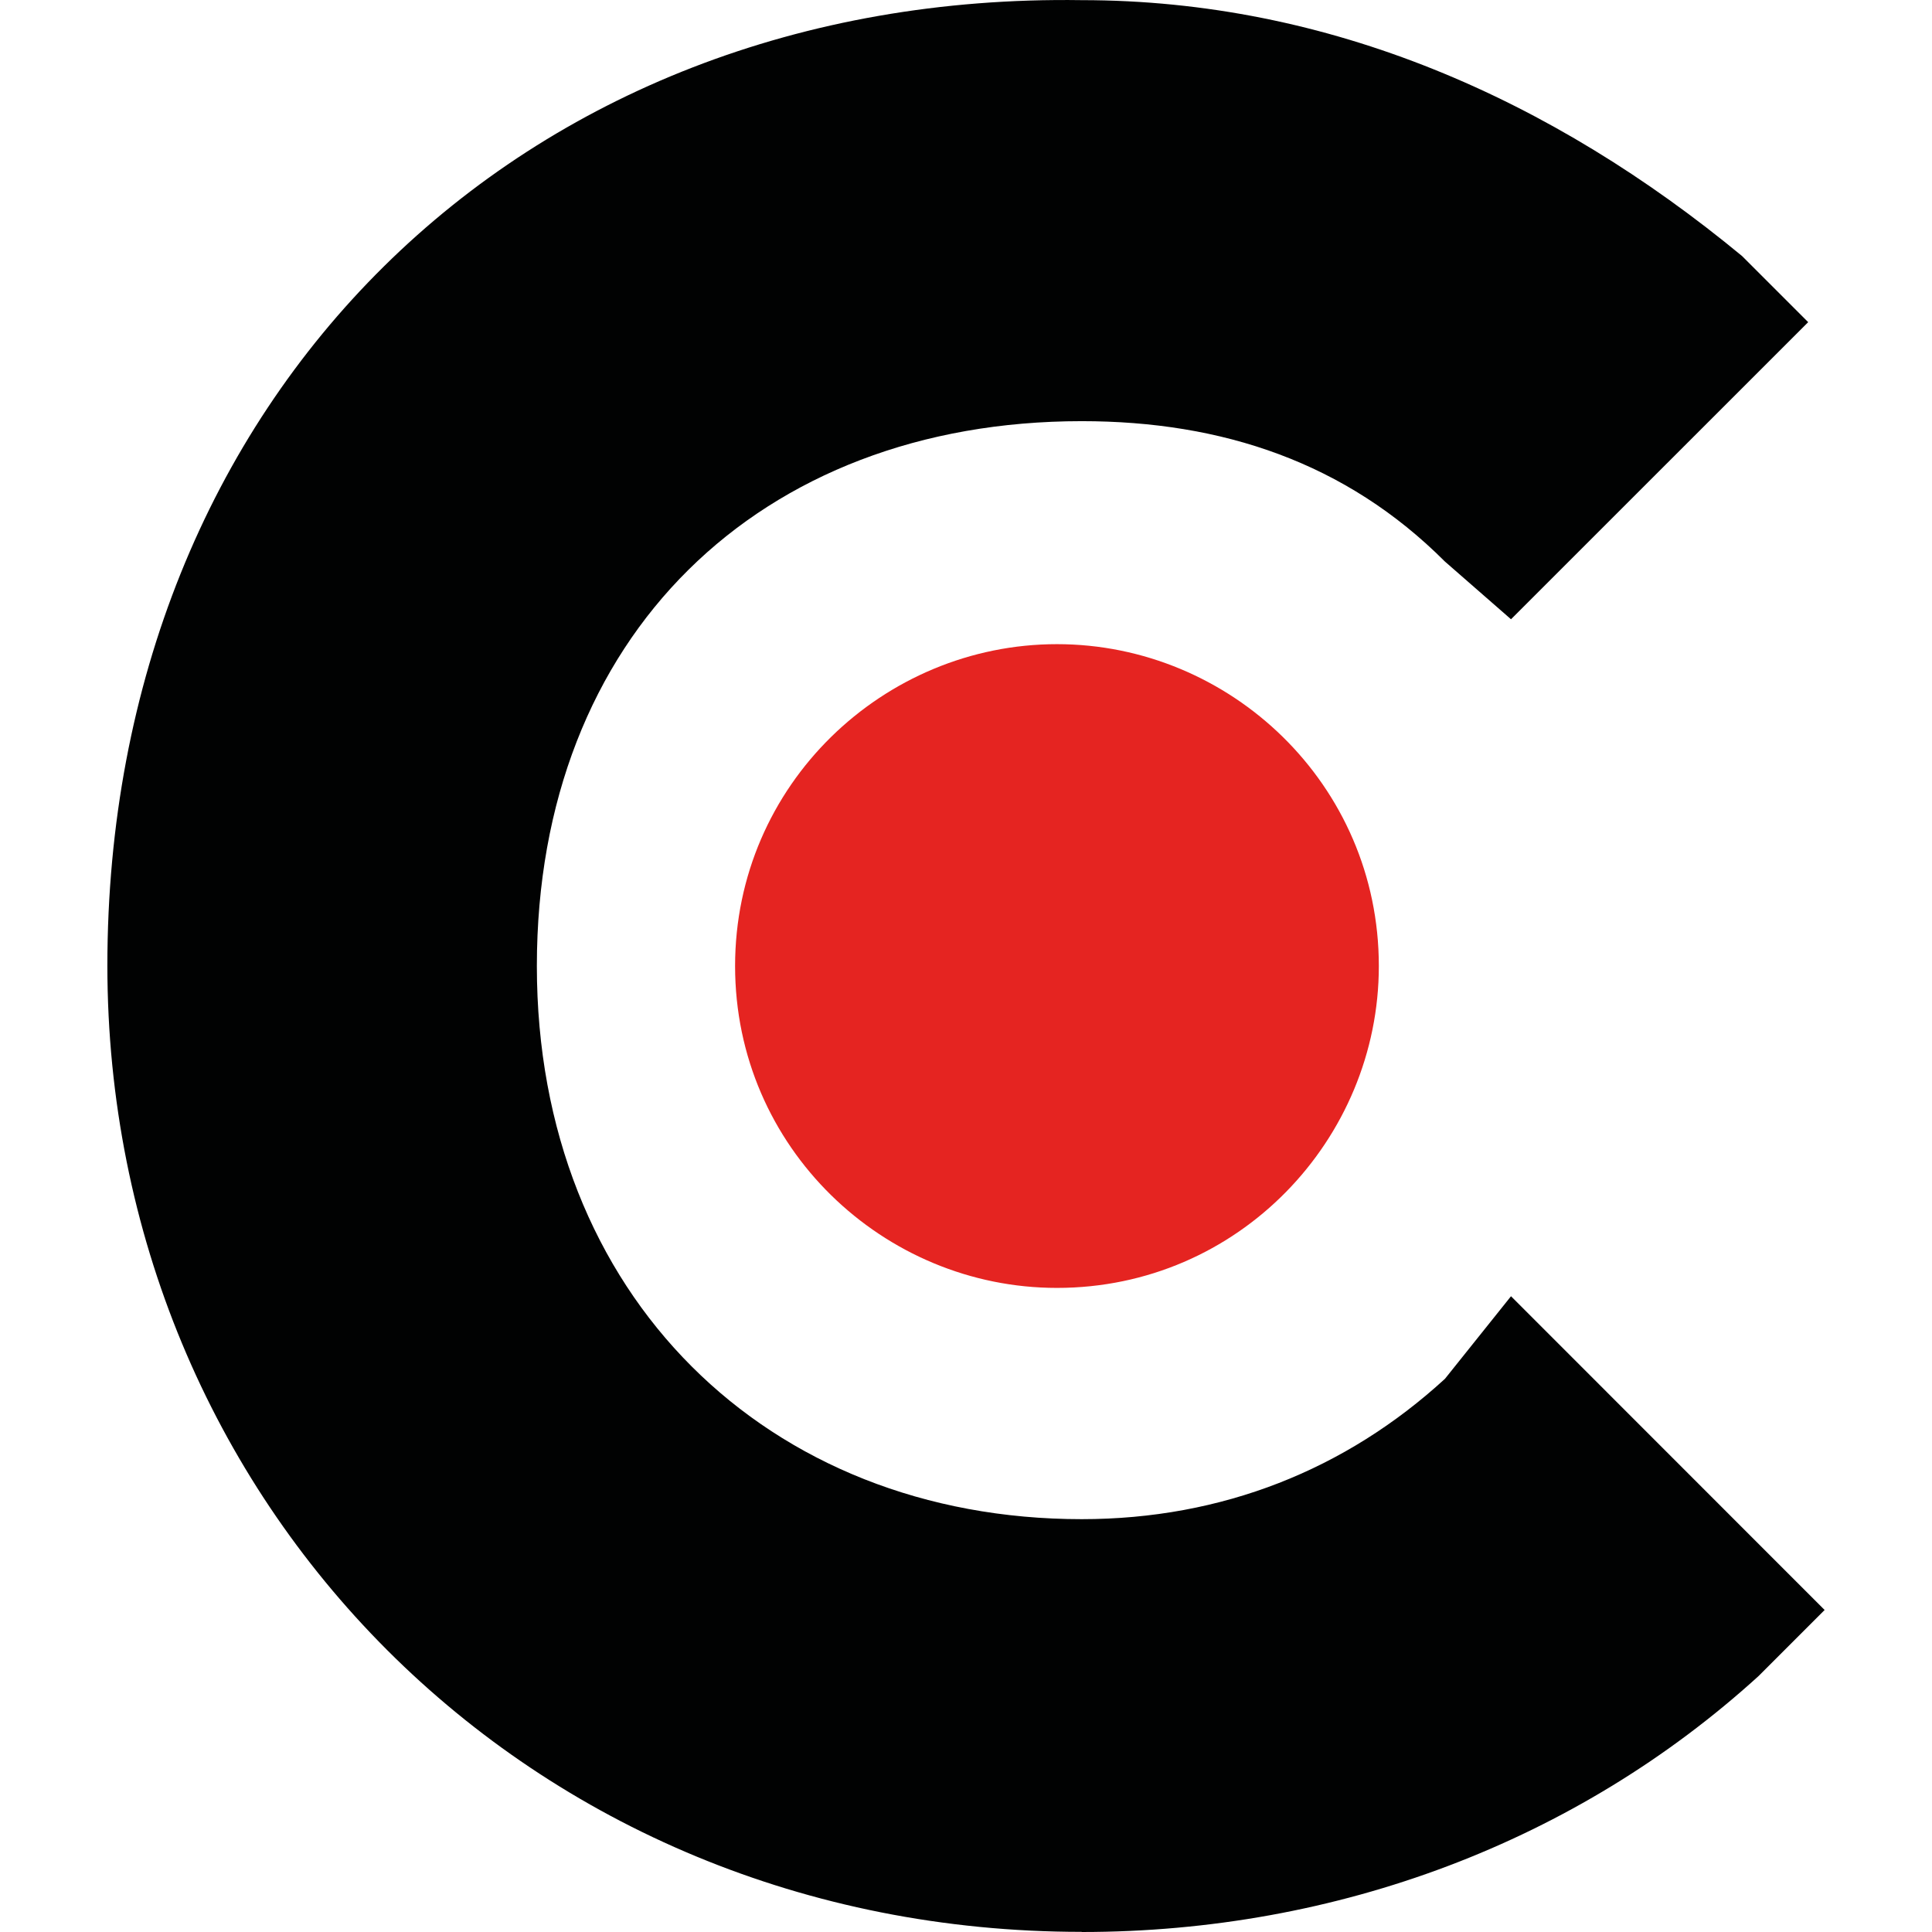 <svg xmlns="http://www.w3.org/2000/svg" width="24" height="24" viewBox="0 0 24.958 28.079"><g stroke-width=".265"><path fill="#010202" d="M14.161 28.079c3.72 0 7.2-1.32 9.837-3.72l.96-.96-4.558-4.56-.96 1.2c-1.44 1.32-3.24 2.04-5.279 2.04-4.559 0-7.919-3.24-7.919-8.039 0-4.8 3.238-7.919 7.919-7.919 2.04 0 3.84.6 5.278 2.04L20.4 9l4.319-4.318-.96-.96c-2.76-2.281-5.999-3.72-9.6-3.72C6.001-.119 0 5.761 0 14.036c.003 7.803 6.123 14.041 14.16 14.041z" class="st1"/><path fill="#e52421" d="M9.123 14.04c0 2.64 2.159 4.678 4.678 4.678 2.64 0 4.678-2.16 4.678-4.678 0-2.64-2.16-4.678-4.678-4.678-2.519 0-4.678 2.04-4.678 4.678z" class="st2"/></g></svg>